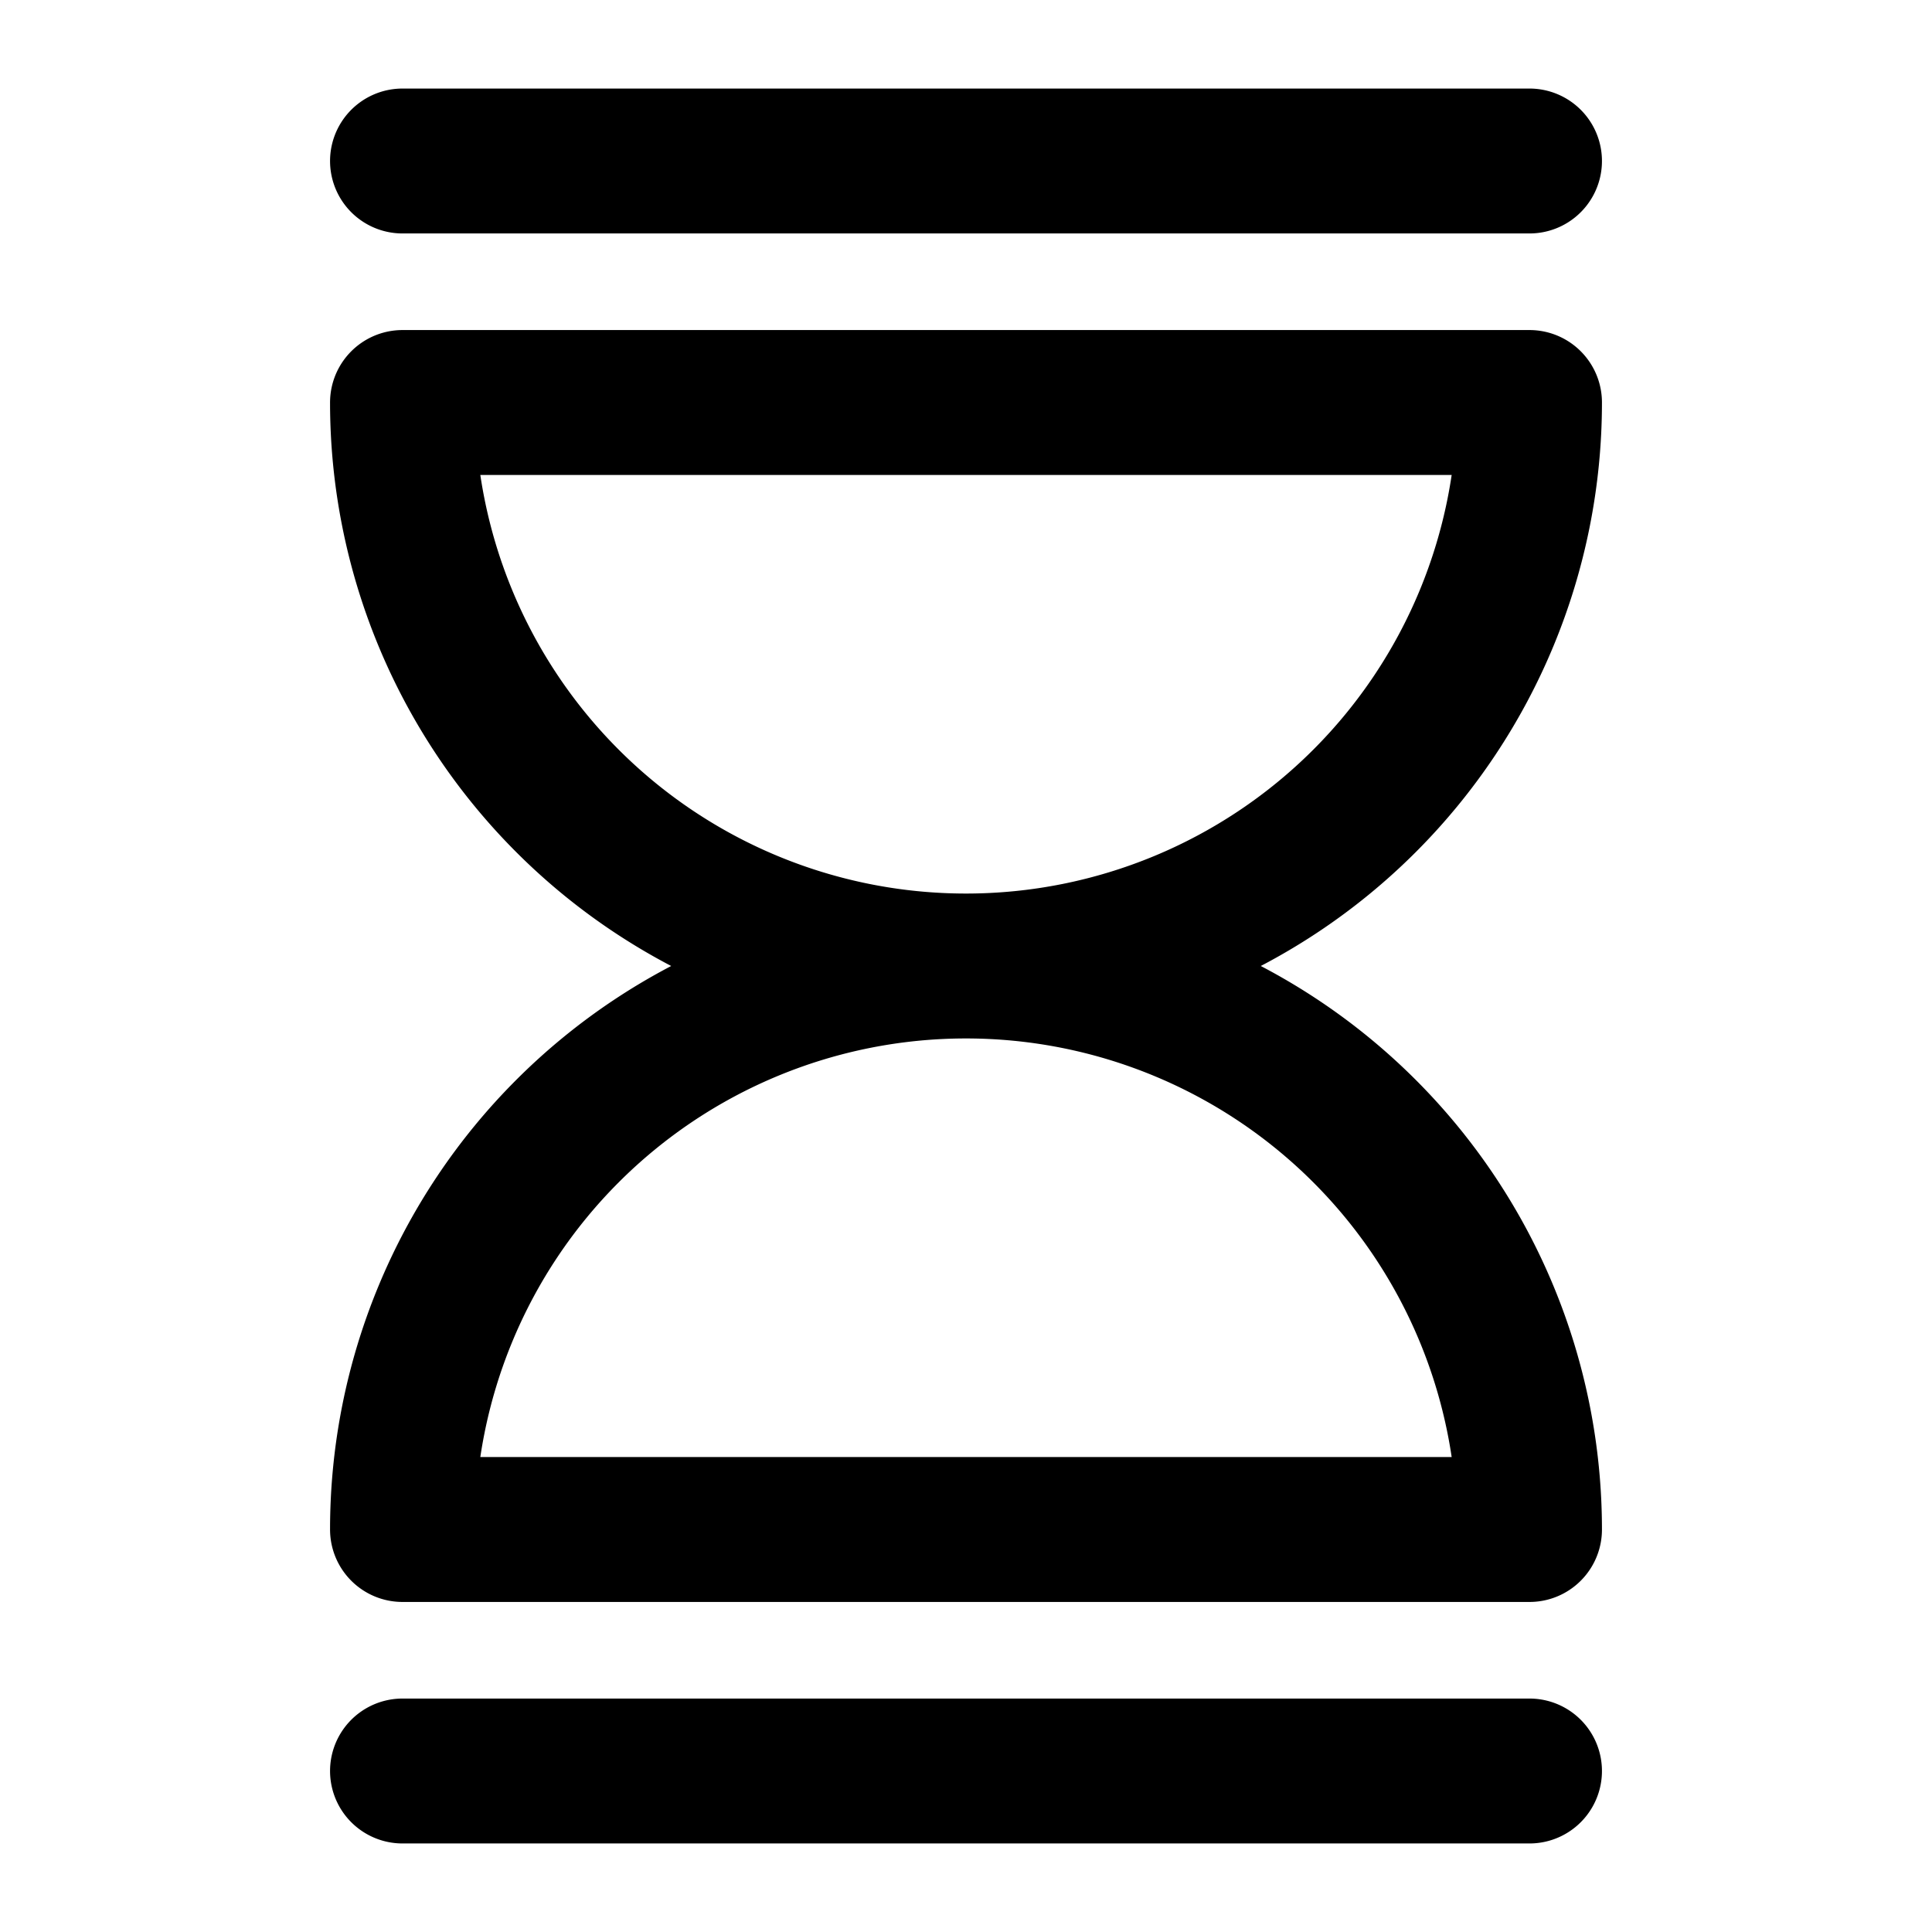 <?xml version="1.0" encoding="UTF-8"?>
<svg viewBox="0 0 24 24" stroke-width="1.8" fill="none" xmlns="http://www.w3.org/2000/svg" color="#000000">
<path d="M12 12a7 7 0 007-7H5a7 7 0 007 7zm0 0a7 7 0 017 7H5a7 7 0 017-7zM5 2h14M5 22h14" stroke="current" stroke-width="1.8" stroke-linecap="round" stroke-linejoin="round"></path></svg>